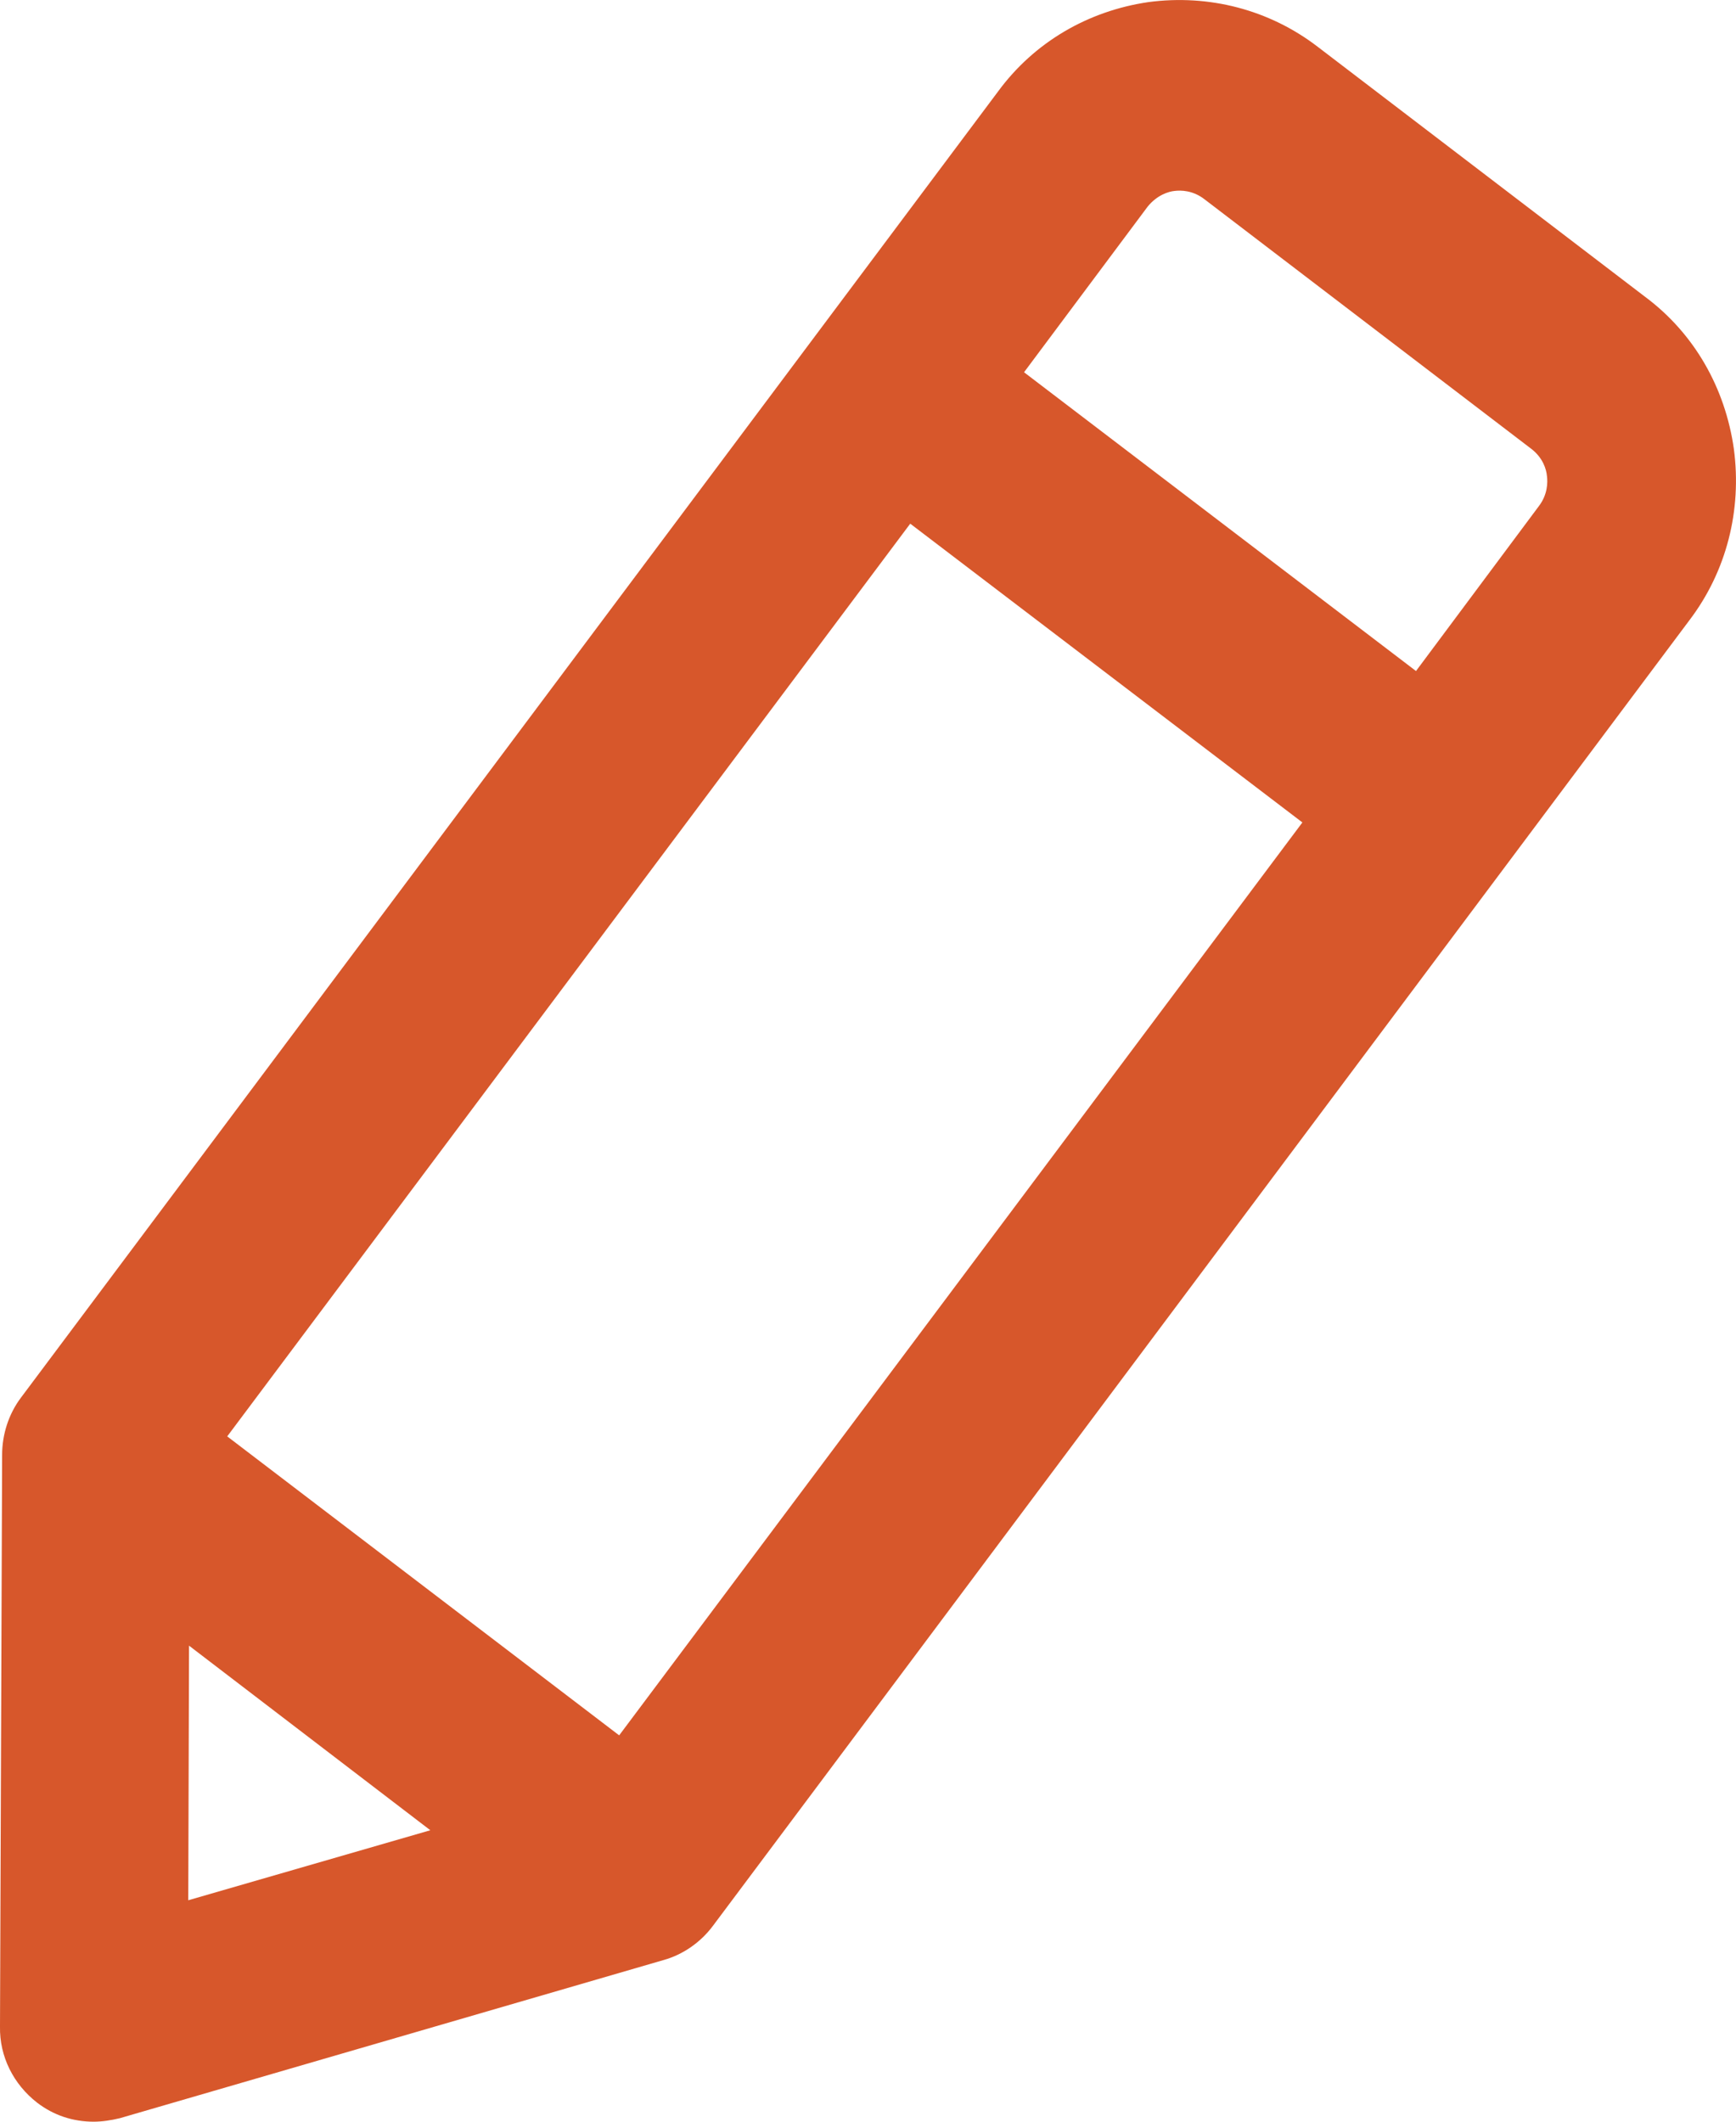 <?xml version="1.0" encoding="UTF-8"?>
<svg width="9px" height="11px" viewBox="0 0 9 11" version="1.1" xmlns="http://www.w3.org/2000/svg" xmlns:xlink="http://www.w3.org/1999/xlink">
    <!-- Generator: Sketch 58 (84663) - https://sketch.com -->
    <title>edit</title>
    <desc>Created with Sketch.</desc>
    <g id="Symbols" stroke="none" stroke-width="1" fill="none" fill-rule="evenodd">
        <g id="desk/header/logged/delivery" transform="translate(-967, -150)" fill="#D7572B">
            <g id="location-info" transform="translate(0, 125)">
                <g id="edit" transform="translate(935, 25)">
                    <path d="M33.178,7.447 L36.719,2.715 L38.752,4.264 L35.21,8.997 L33.178,7.447 Z M32.976,9.852 L32.98,8.532 L34.231,9.489 L32.976,9.852 Z M37.95,1.071 C37.999,1.011 38.058,0.993 38.089,0.99 C38.121,0.986 38.183,0.986 38.243,1.032 L39.94,2.328 C39.999,2.374 40.017,2.433 40.02,2.469 C40.024,2.5 40.024,2.564 39.978,2.624 L39.341,3.479 L37.309,1.93 L37.95,1.071 Z M35.695,9.986 L40.759,3.215 C40.951,2.962 41.031,2.645 40.989,2.328 C40.944,2.011 40.784,1.729 40.529,1.539 L38.832,0.243 C38.581,0.05 38.267,-0.031 37.953,0.011 C37.64,0.057 37.361,0.219 37.173,0.476 L32.108,7.247 C32.045,7.331 32.011,7.437 32.011,7.542 L32,10.507 C31.997,10.662 32.07,10.806 32.192,10.901 C32.279,10.968 32.38,11 32.485,11 C32.53,11 32.575,10.993 32.621,10.982 L35.44,10.162 C35.541,10.134 35.632,10.07 35.695,9.986 L35.695,9.986 Z"></path>
                </g>
            </g>
        </g>
    </g>
</svg>